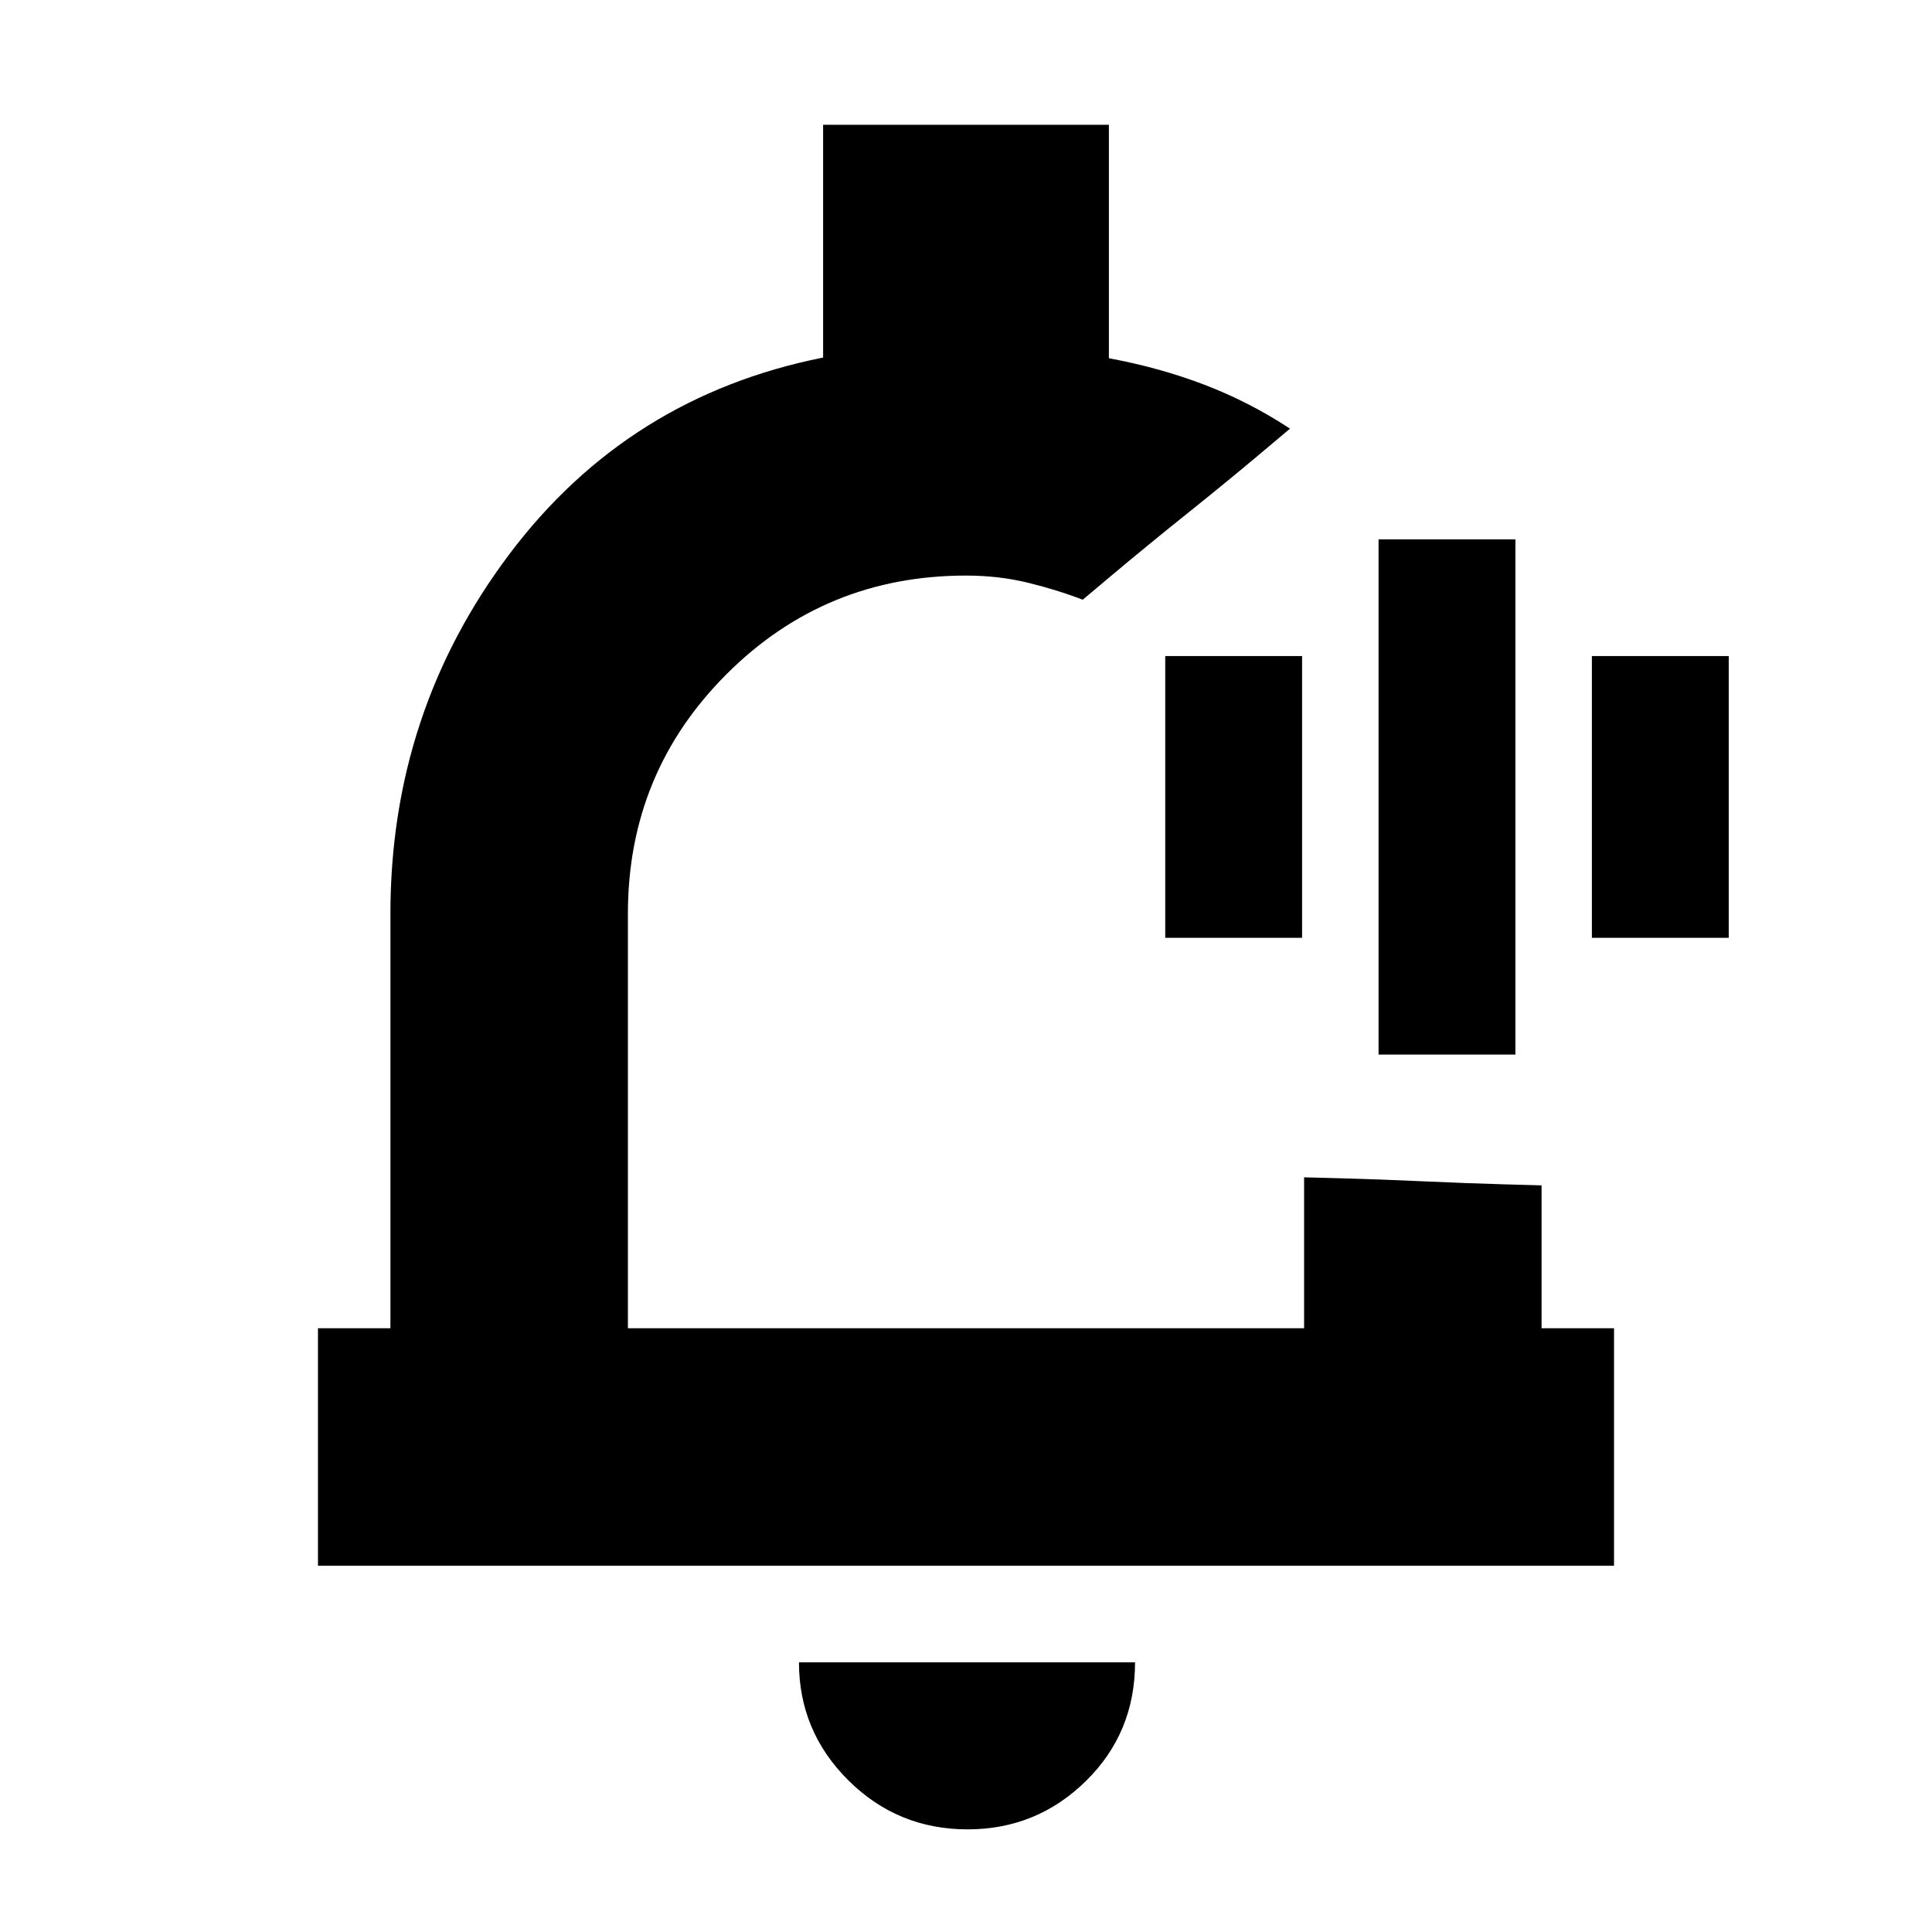 <svg xmlns="http://www.w3.org/2000/svg" height="20" viewBox="0 -960 960 960" width="20"><path d="M480-487Zm.79 436q-34.74 0-59.27-24.38Q397-99.76 397-134h167q0 35-24.44 59-24.45 24-58.77 24ZM158-182v-118h36v-206q0-100 59-178.5t156-97.83V-898h142v116q25.27 4.7 47.52 13.2 22.25 8.5 42.48 21.8l-16.03 13.47q-16.03 13.46-35.47 29.03-19.44 15.57-35.47 29.03L538-662q-13-5-27.43-8.5T480-674q-70 0-119 49t-49 119v206h336v-75l18.69.5q18.69.5 40.81 1.5 22.13 1 40.31 1.5l18.19.5v71h36v118H158Zm527-254v-256h68v256h-68Zm-106-58v-140h68v140h-68Zm212 0v-140h68v140h-68Z"/></svg>